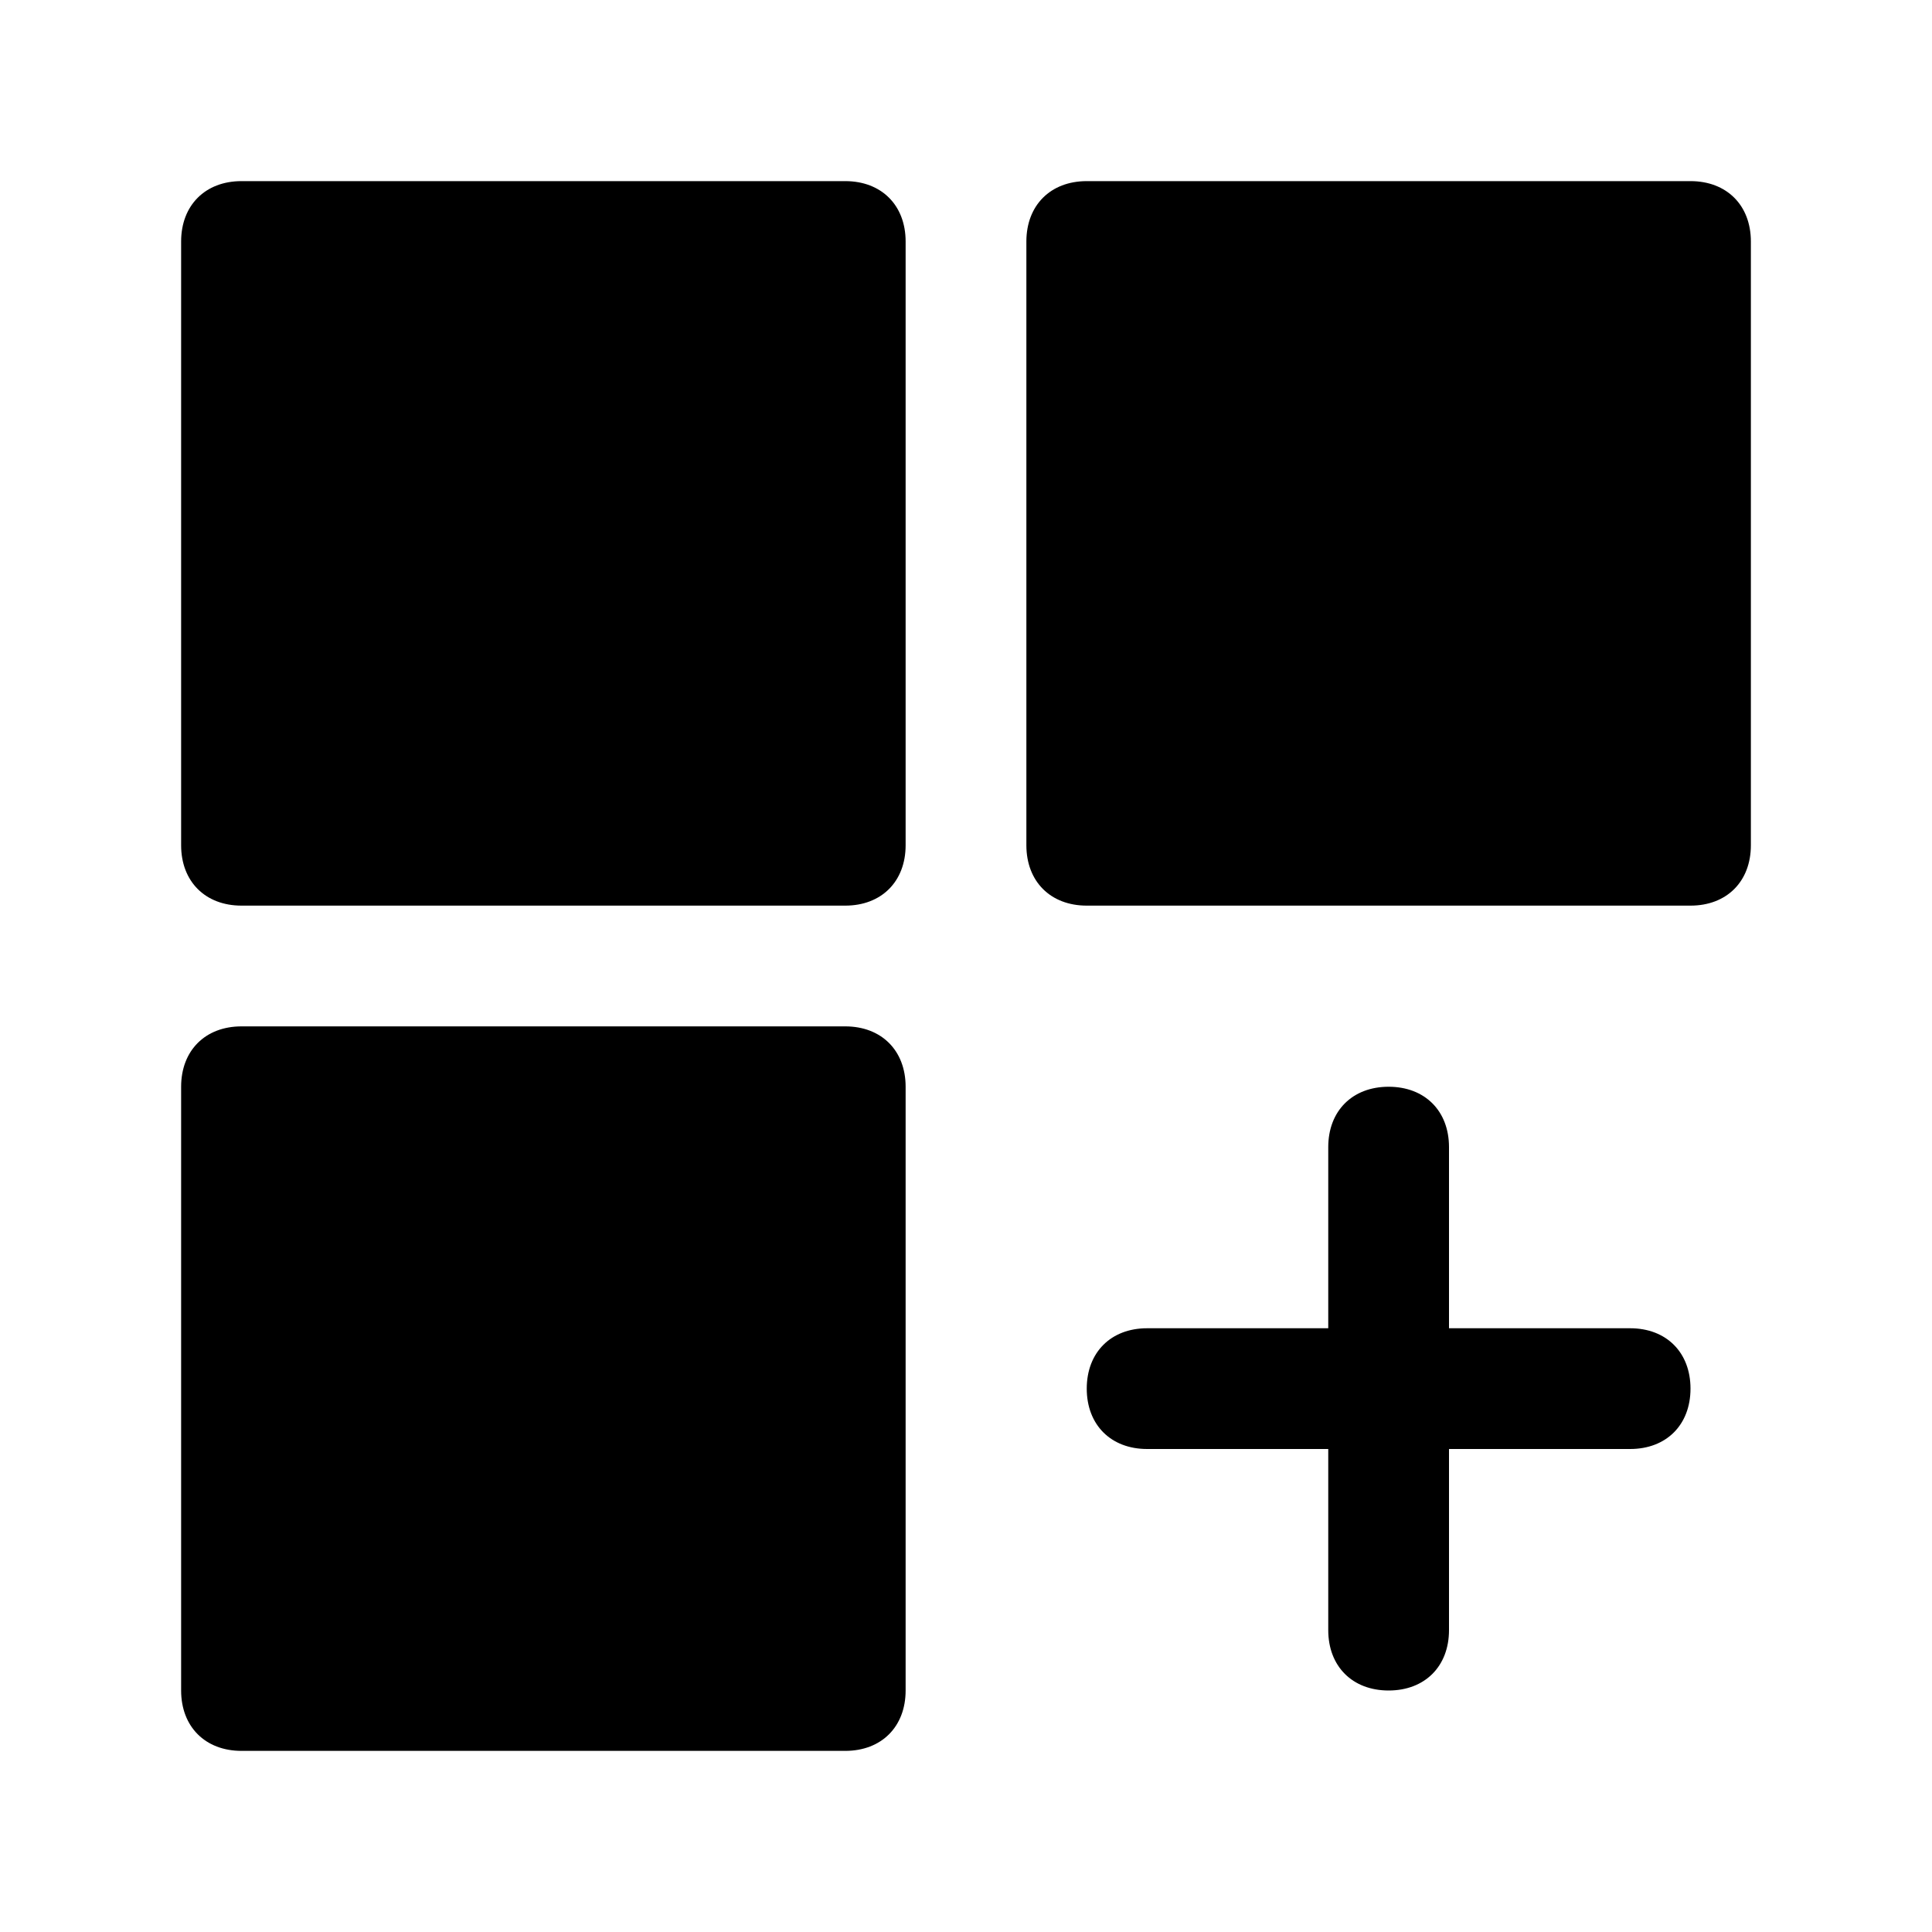 <svg version="1.1" id="Icons" xmlns="http://www.w3.org/2000/svg" x="0" y="0" viewBox="0 0 32 32" xml:space="preserve"><style></style><g fill="currentColor"><path d="M14 3H4c-.6 0-1 .4-1 1v10c0 .6.4 1 1 1h10c.6 0 1-.4 1-1V4c0-.6-.4-1-1-1zM14 17H4c-.6 0-1 .4-1 1v10c0 .6.4 1 1 1h10c.6 0 1-.4 1-1V18c0-.6-.4-1-1-1zM28 3H18c-.6 0-1 .4-1 1v10c0 .6.4 1 1 1h10c.6 0 1-.4 1-1V4c0-.6-.4-1-1-1zM27 22h-3v-3c0-.6-.4-1-1-1s-1 .4-1 1v3h-3c-.6 0-1 .4-1 1s.4 1 1 1h3v3c0 .6.4 1 1 1s1-.4 1-1v-3h3c.6 0 1-.4 1-1s-.4-1-1-1z"/></g></svg>
